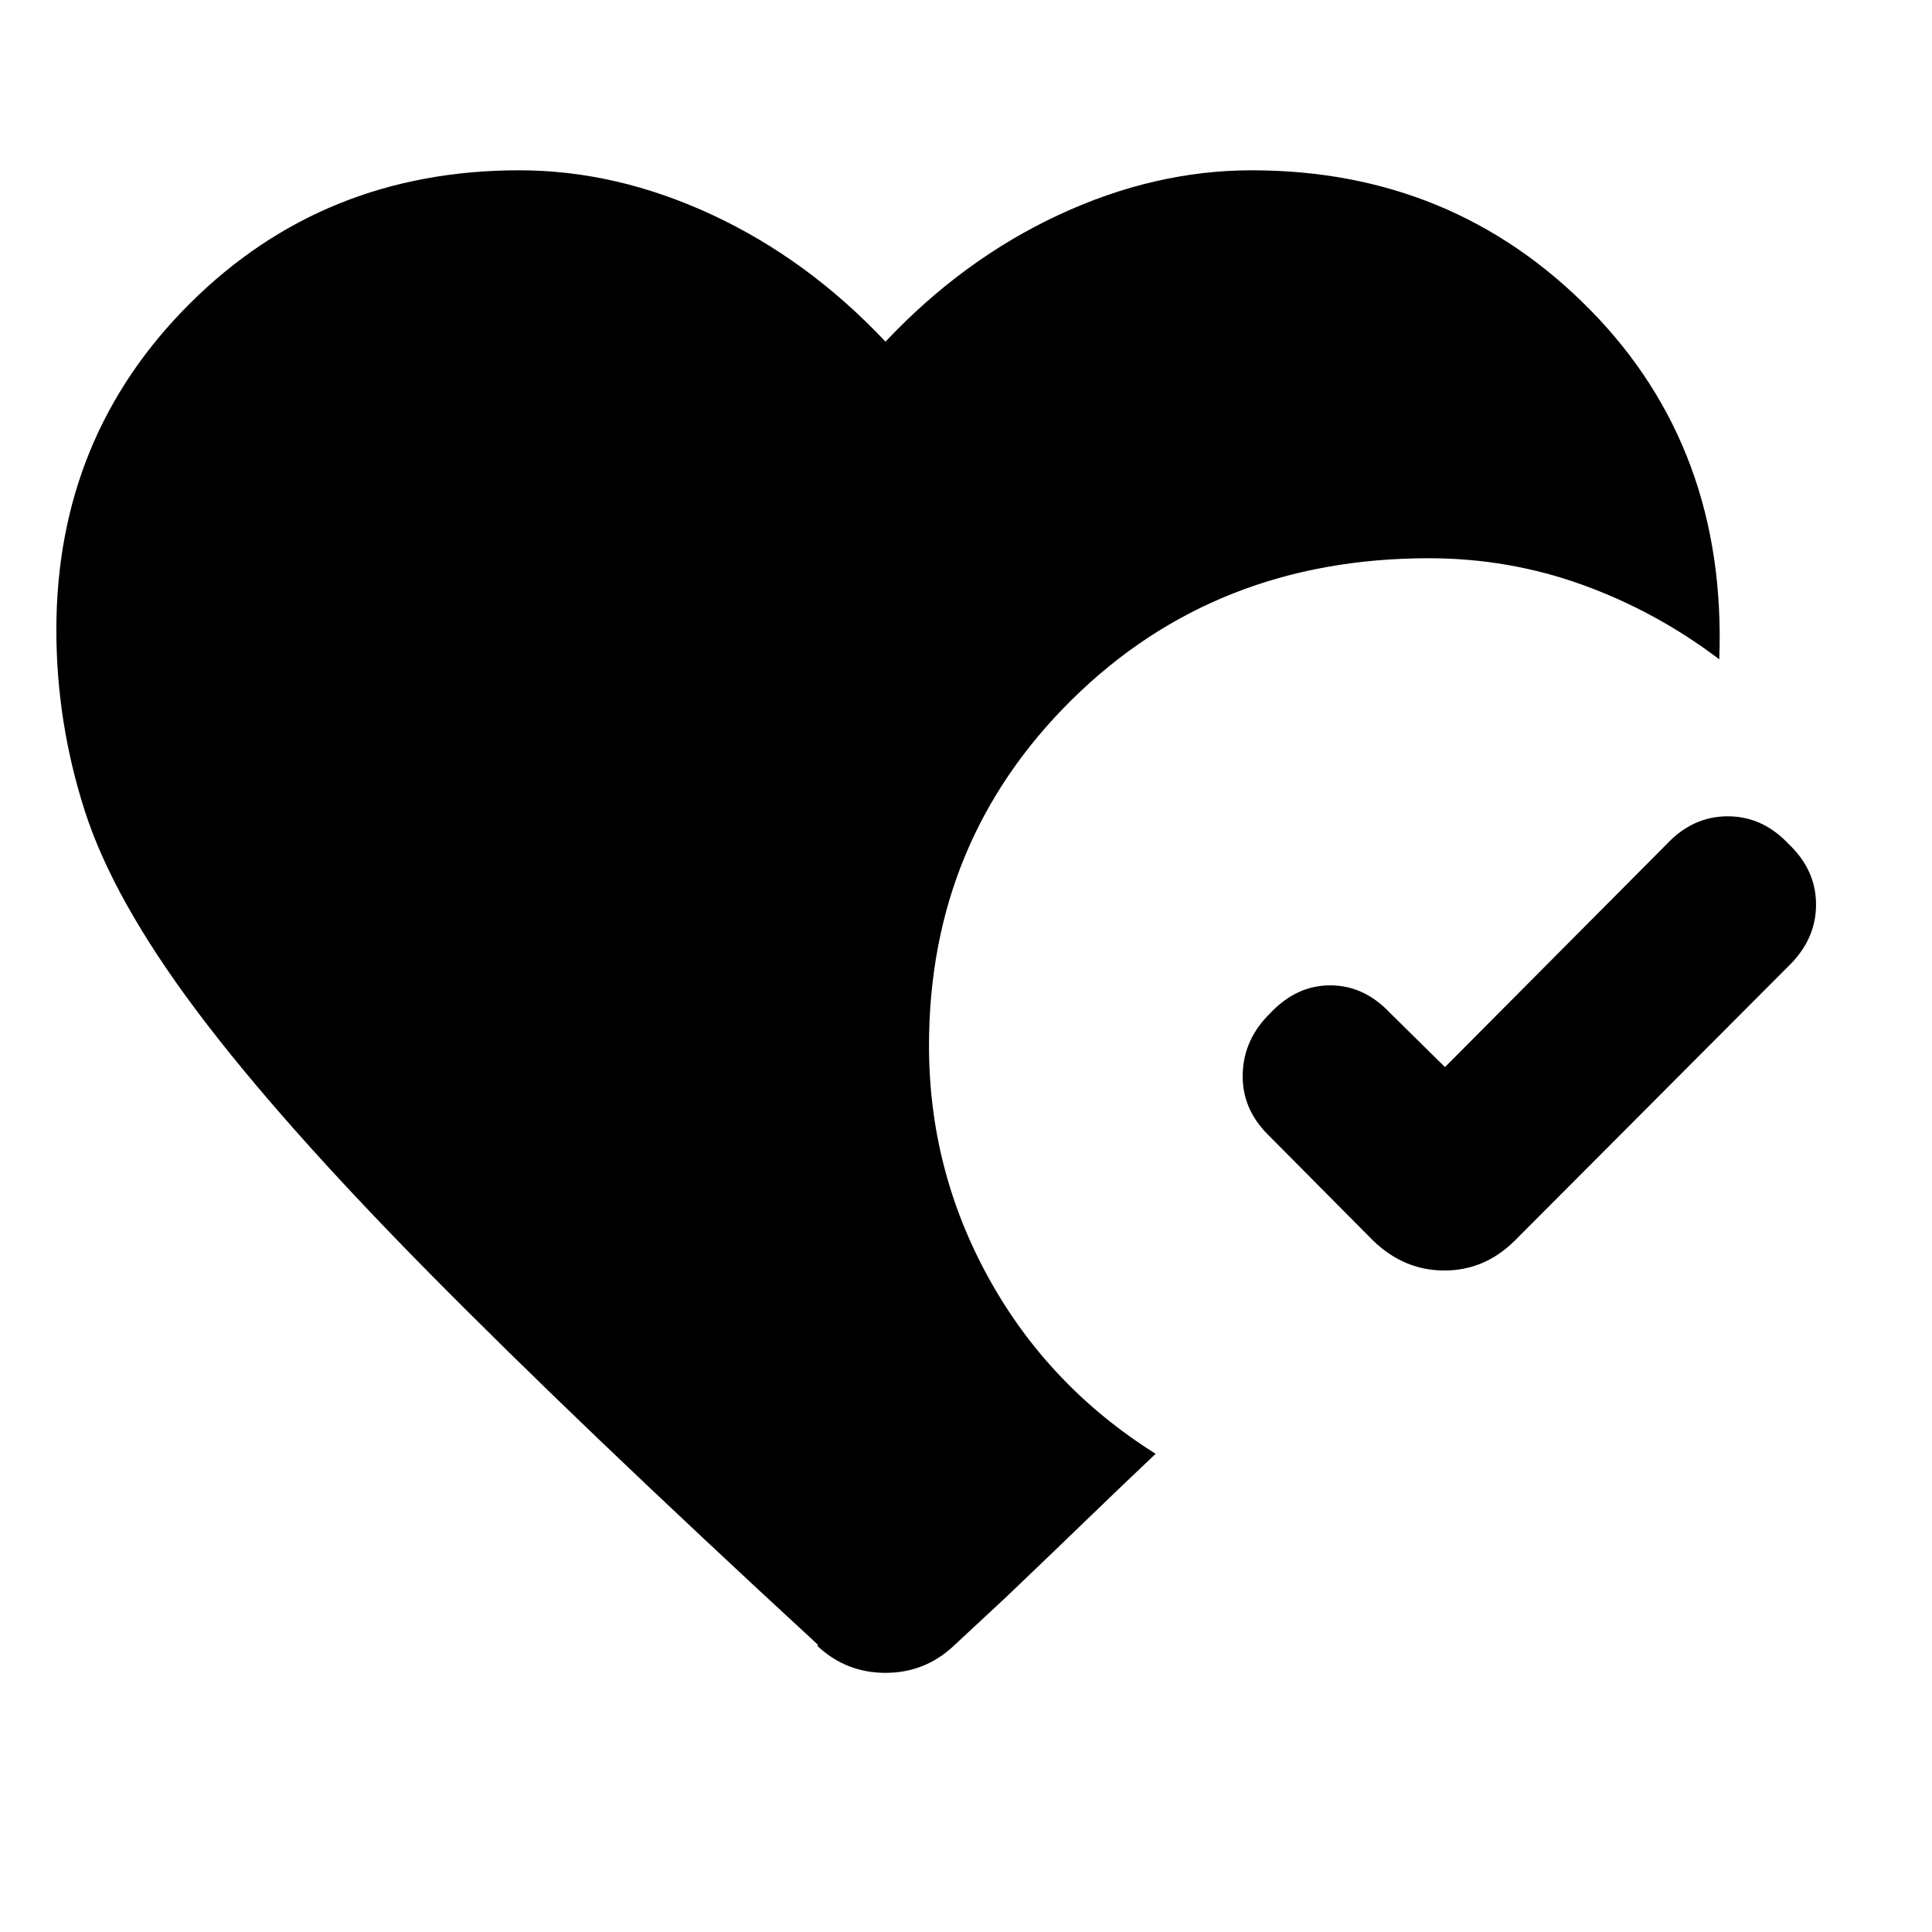 <svg xmlns="http://www.w3.org/2000/svg" height="24" viewBox="0 -960 960 960" width="24"><path d="M888.692-540.692q13.692 12.923 13.692 30.192t-13.692 30.576L752.307-343.155q-14.846 14.462-34.615 14.462-19.769 0-34.999-14.462l-52.769-53.153q-12.923-12.923-12.423-30.192t13.807-30.192q12.923-13.692 29.692-13.692t29.692 13.692L718-429.768l110.308-110.924q12.923-13.692 30.192-13.692t30.192 13.692Zm-482.384 398.69.08-.767Q286.771-253 212.656-328.116q-74.116-75.115-115.27-130.077-41.154-54.962-55.27-98.923Q28.003-601.078 28.003-647q0-96.154 66.422-162.269Q160.847-875.384 258-875.384q48.385 0 96 22.193 47.615 22.192 86 62.962 38.385-40.77 86-62.962 47.615-22.193 96-22.193 99.846 0 167.999 69.193 68.154 69.192 64.307 173.807-31.461-23.846-68.038-37.038-36.577-13.193-76.269-13.193-106.154 0-177.269 70.154-71.115 70.154-71.115 172.076 0 61.769 29.731 115.577 29.73 53.807 82.884 87.192-19.154 18.153-35.654 34.115-16.5 15.961-38.423 36.885l-26.461 24.614Q459.461-128.771 440-128.771t-33.692-13.231Z"/></svg>